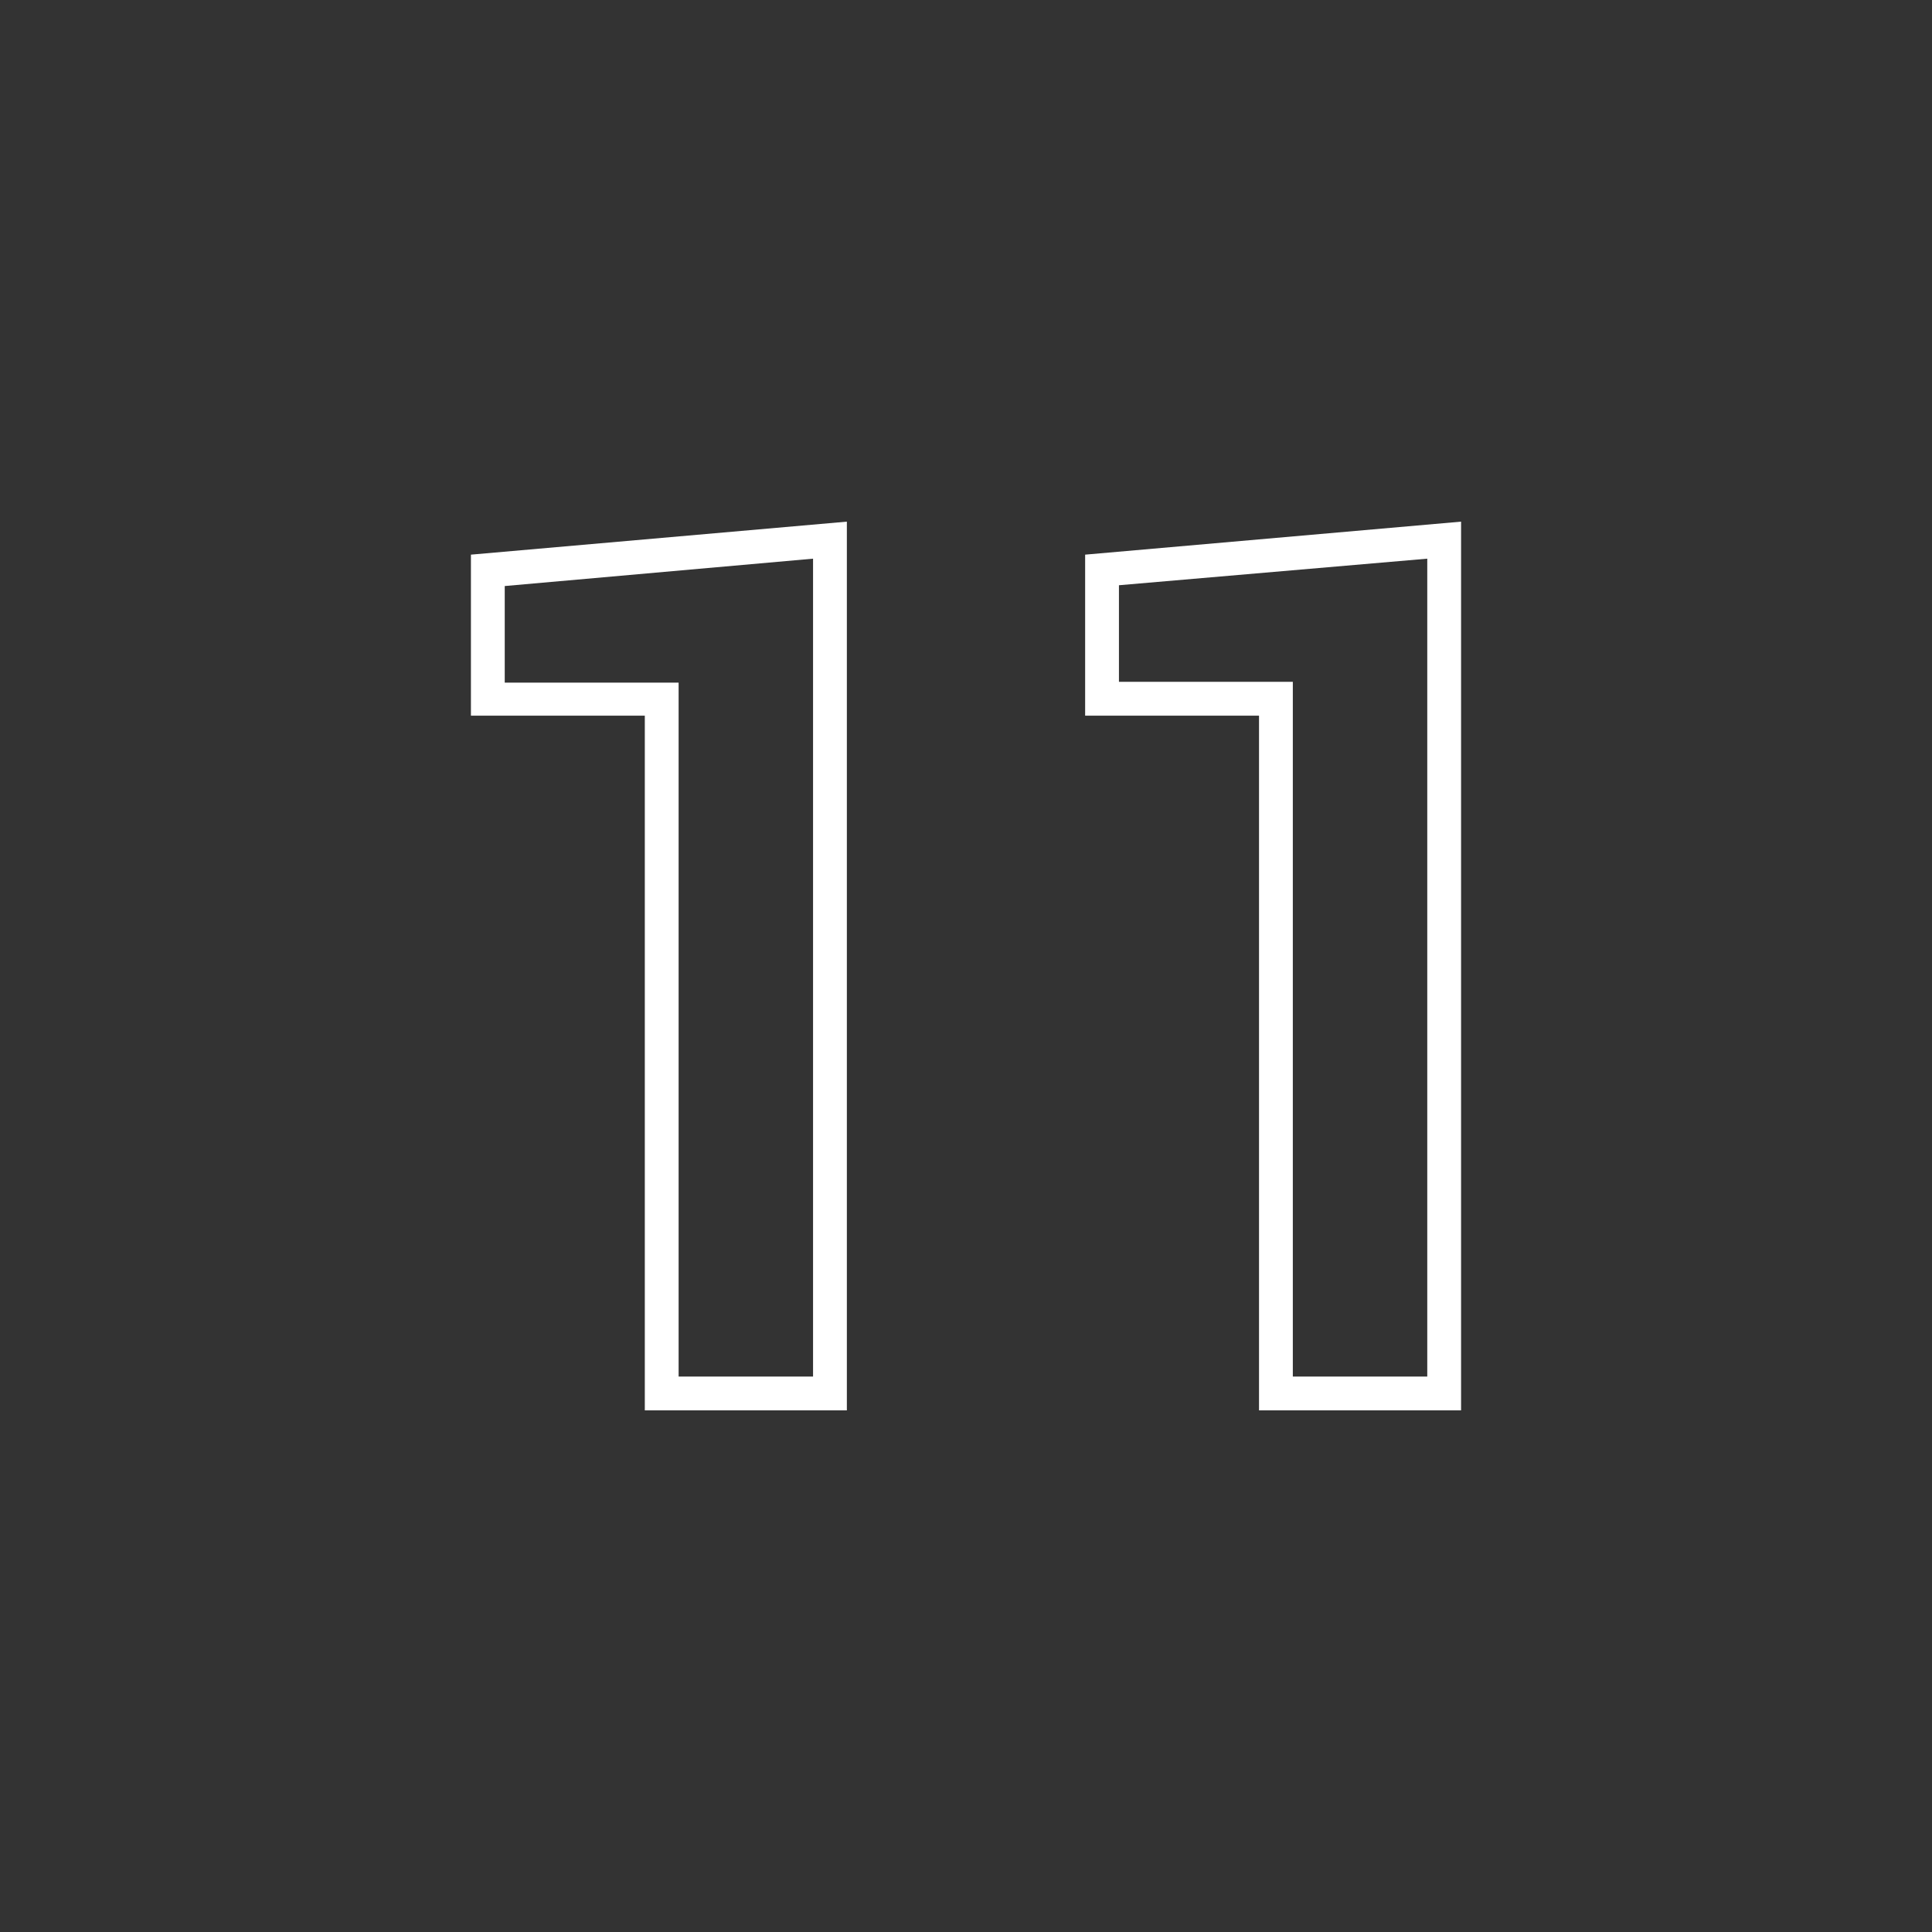 <?xml version="1.0" encoding="utf-8"?>
<!-- Generator: Adobe Illustrator 25.2.3, SVG Export Plug-In . SVG Version: 6.00 Build 0)  -->
<svg version="1.1" id="圖層_1" xmlns="http://www.w3.org/2000/svg" xmlns:xlink="http://www.w3.org/1999/xlink" x="0px" y="0px"
	 viewBox="0 0 240 240" style="enable-background:new 0 0 240 240;" xml:space="preserve">
<rect x="0" y="0" width="240" height="240" fill="#333333" stroke="none"/>
<style type="text/css">
	.st0{fill:#FFFFFF;}
</style>
<g>
	<g>
		<path class="st0" d="M105.2,175.2H80.1V88.9H58.5v-20l46.7-4.1V175.2z M84.3,171H101V69.4l-38.3,3.4v12h21.6V171z"/>
	</g>
	<g>
		<path class="st0" d="M181.5,175.2h-25.1V88.9h-21.6v-20l46.7-4.1V175.2z M160.6,171h16.7V69.4L139,72.7v12h21.6V171z"/>
	</g>
</g>
</svg>
